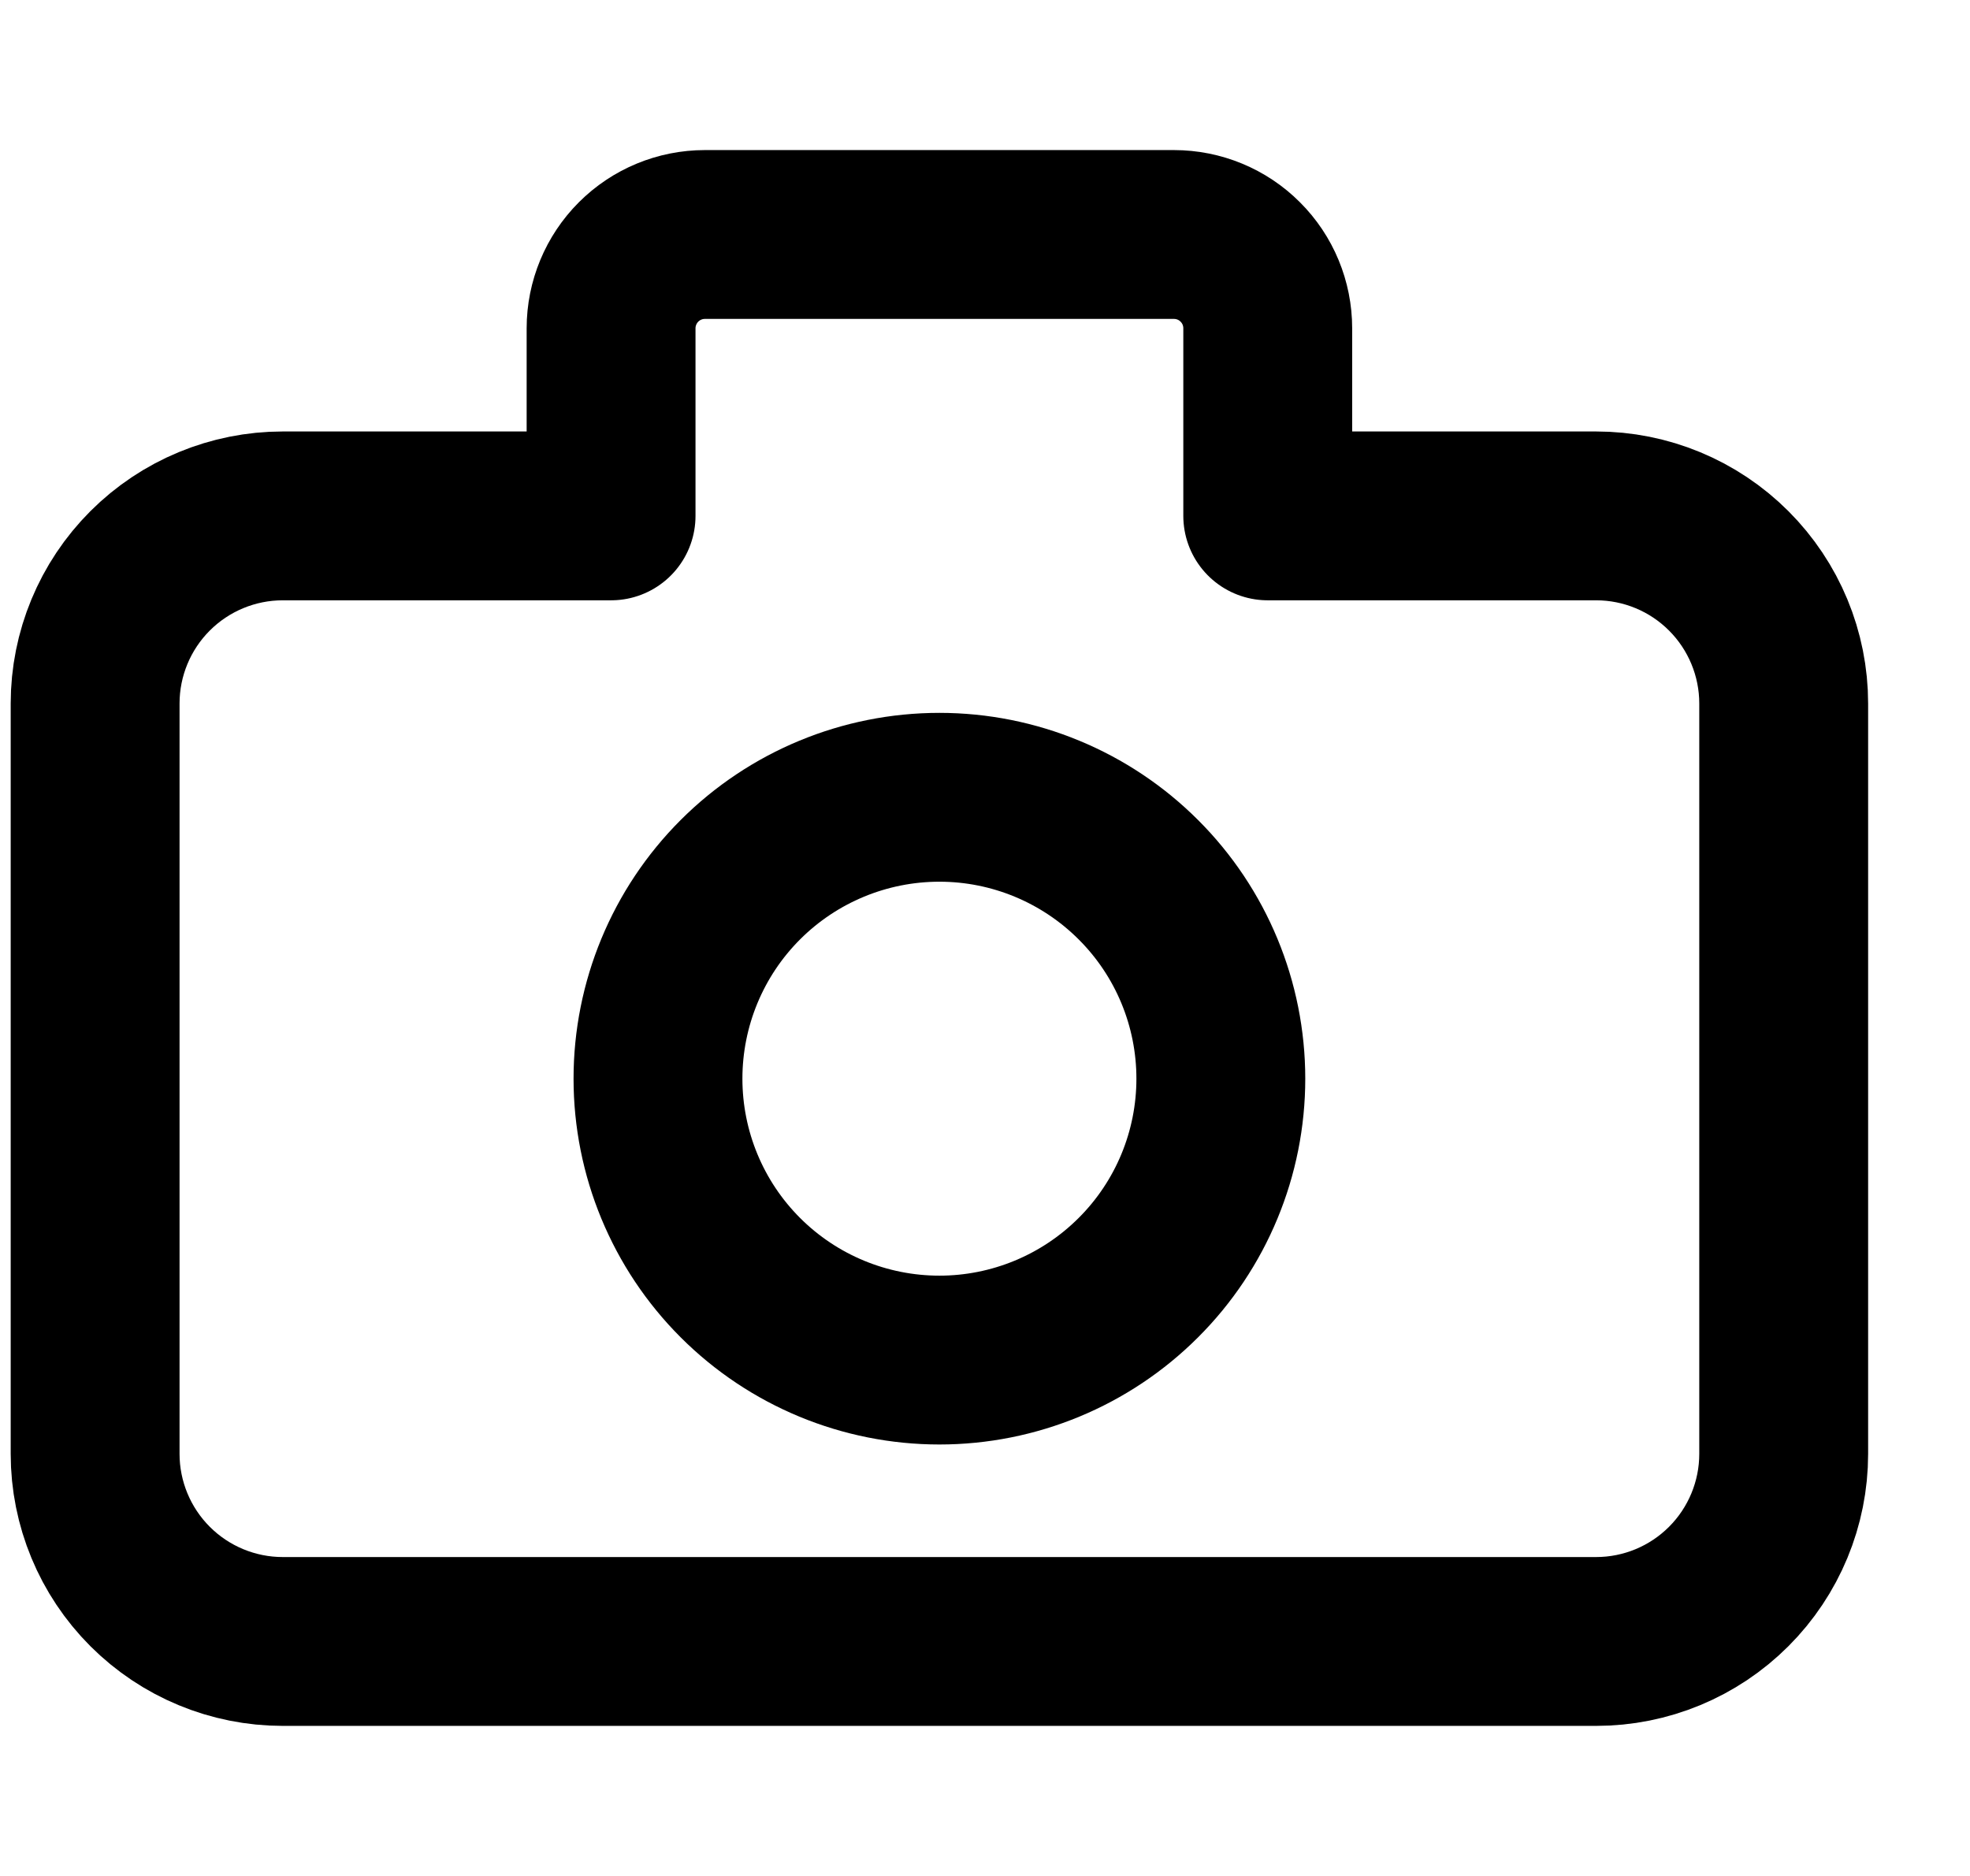 <svg width="21" height="20" viewBox="0 0 21 20" fill="none" xmlns="http://www.w3.org/2000/svg">
<g clip-path="url(#clip0_4095_108457)">
<path d="M7.014 11.5C7.014 12.296 7.33 13.059 7.892 13.621C8.455 14.184 9.218 14.5 10.014 14.5C10.809 14.5 11.572 14.184 12.135 13.621C12.698 13.059 13.014 12.296 13.014 11.5C13.014 10.704 12.698 9.941 12.135 9.379C11.572 8.816 10.809 8.5 10.014 8.5C9.218 8.5 8.455 8.816 7.892 9.379C7.33 9.941 7.014 10.704 7.014 11.5Z" stroke="black" stroke-width="1.8" stroke-linecap="round" stroke-linejoin="round"/>
<path d="M19.014 7.5C19.014 6.97 18.803 6.461 18.428 6.086C18.053 5.711 17.545 5.5 17.014 5.5H13.514V3.5C13.514 3.235 13.409 2.98 13.221 2.793C13.034 2.605 12.779 2.5 12.514 2.5H7.514C7.249 2.5 6.995 2.605 6.807 2.793C6.62 2.98 6.514 3.235 6.514 3.5V5.5H3.014C2.484 5.5 1.975 5.711 1.6 6.086C1.225 6.461 1.014 6.97 1.014 7.5V15.5C1.014 16.03 1.225 16.539 1.6 16.914C1.975 17.289 2.484 17.5 3.014 17.5H17.014C17.545 17.5 18.053 17.289 18.428 16.914C18.803 16.539 19.014 16.03 19.014 15.5V7.5Z" stroke="black" stroke-width="1.8" stroke-linecap="round" stroke-linejoin="round"/>
</g>
<defs>
<clipPath id="clip0_4095_108457">
<rect width="20" height="20" fill="white" transform="translate(0.014)"/>
</clipPath>
</defs>
</svg>
